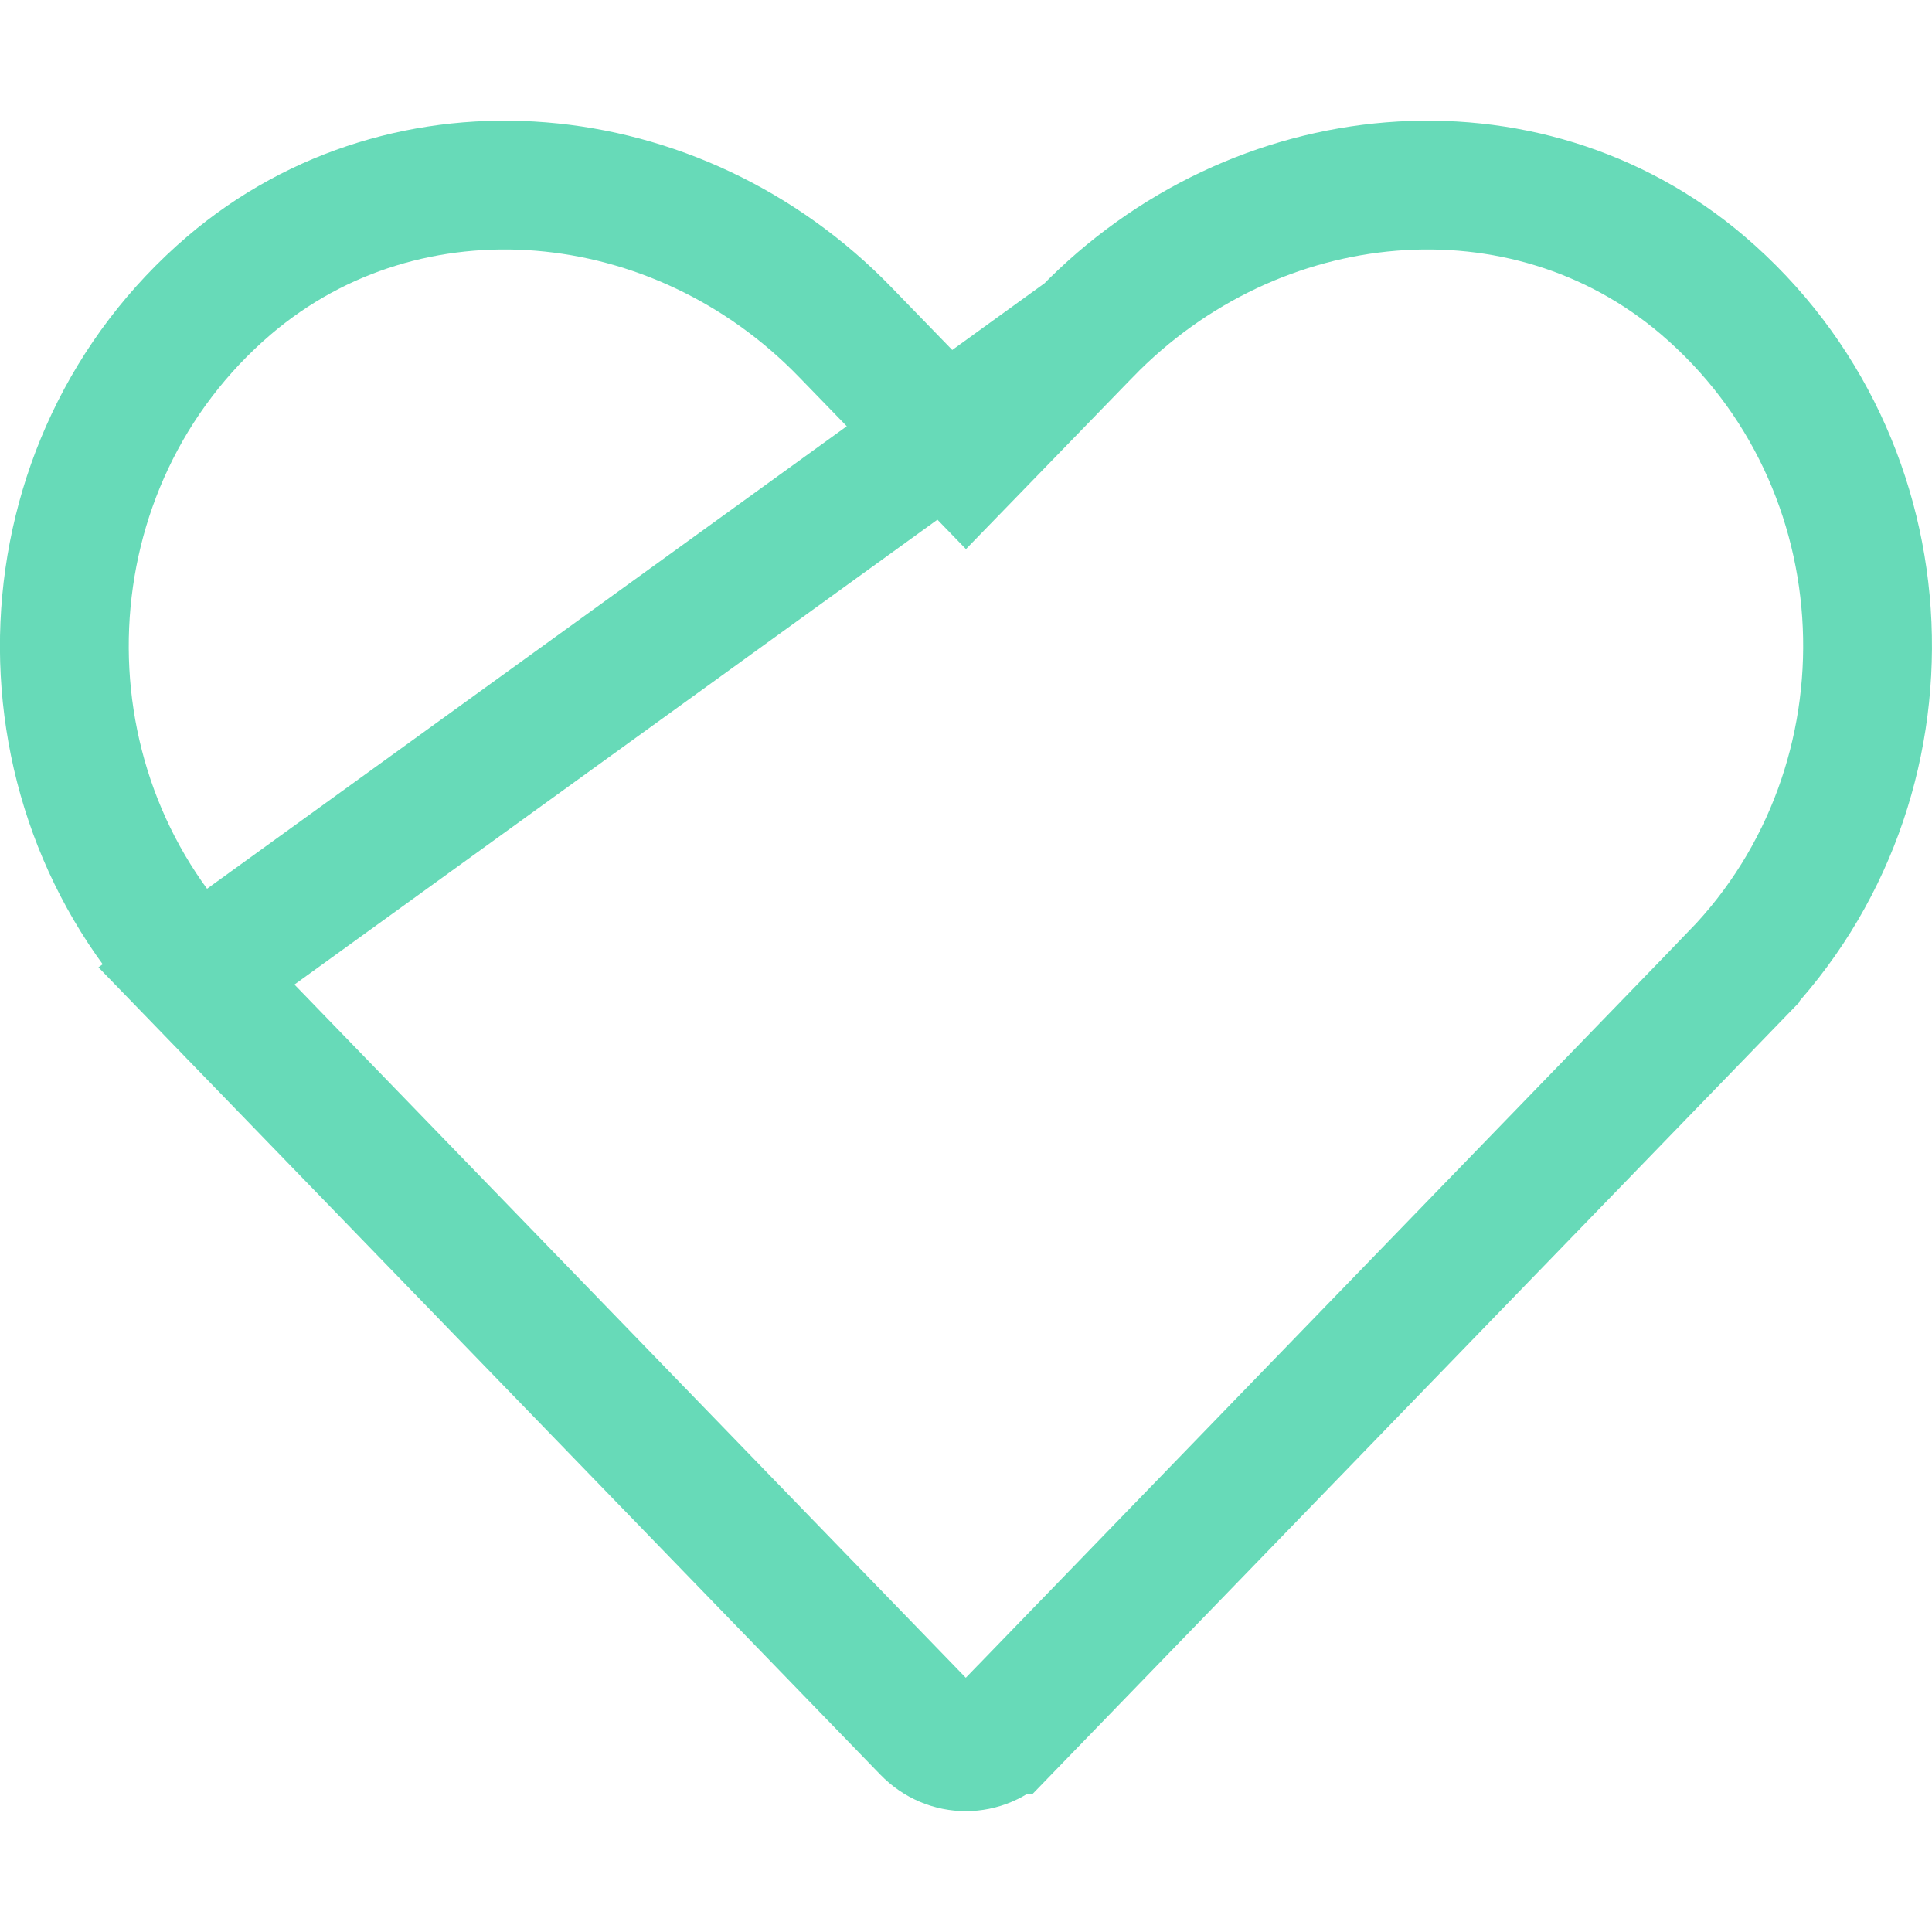 <svg width="75" height="75" viewBox="0 0 75 75" fill="none" xmlns="http://www.w3.org/2000/svg">
<g clip-path="url(#clip0)">
<path d="M42.18 12.902L42.179 12.903L39.294 15.877L37.499 17.726L35.705 15.877L32.82 12.903L32.817 12.9C26.272 6.134 15.81 5.186 8.902 11.072C0.817 17.973 0.382 30.395 7.625 37.885L42.18 12.902ZM42.18 12.902C48.741 6.132 59.189 5.187 66.096 11.072C74.182 17.973 74.617 30.395 67.359 37.884L67.359 37.885L39.015 67.152C39.014 67.152 39.014 67.152 39.014 67.152C38.166 68.028 36.819 68.028 35.97 67.152C35.97 67.152 35.97 67.152 35.97 67.152L7.626 37.886L42.18 12.902Z" stroke="#67DAB8" stroke-width="5"/>
</g>
<defs>
<clipPath id="clip0">
<rect width="75" height="75" fill="white"/>
</clipPath>
</defs>
</svg>

